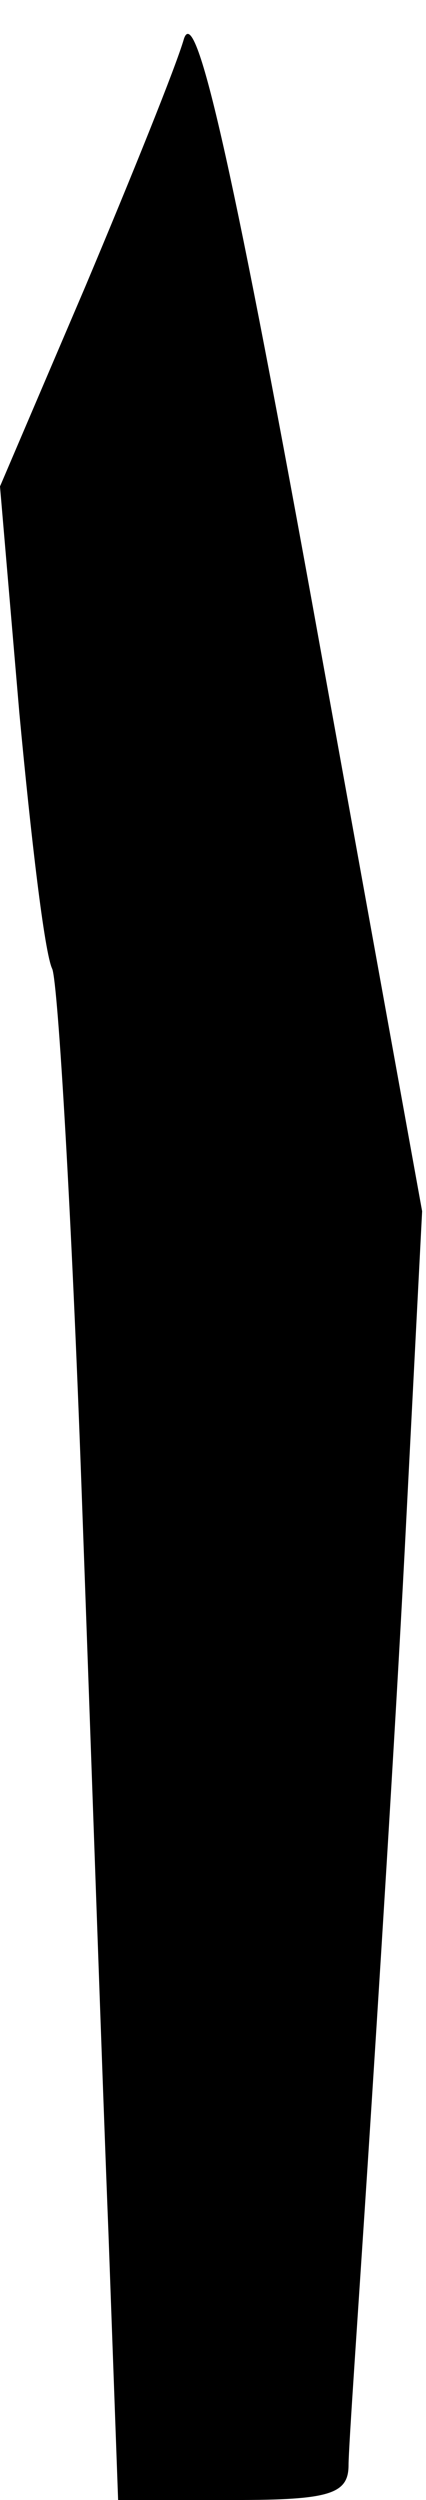 <?xml version="1.0" standalone="no"?>
<!DOCTYPE svg PUBLIC "-//W3C//DTD SVG 20010904//EN"
 "http://www.w3.org/TR/2001/REC-SVG-20010904/DTD/svg10.dtd">
<svg version="1.0" xmlns="http://www.w3.org/2000/svg"
 width="22pt" height="129pt" viewBox="0 0 22 129"
 preserveAspectRatio="xMidYMid meet">
<g transform="translate(0,129) scale(0.1,-0.1)"
fill="#000000" stroke="none">
<path fill="#000000" stroke="none" d="M95 1270 c-4 -14 -27 -71 -51 -128
l-44 -103 10 -117 c6 -64 13 -124 17 -132 3 -8 10 -127 15 -265 5 -137 11
-312 14 -387 l5 -138 60 0 c49 0 59 3 59 18 0 9 5 80 10 157 5 77 14 219 19
315 l9 175 -57 315 c-42 231 -60 308 -66 290z"/>
</g>
</svg>
